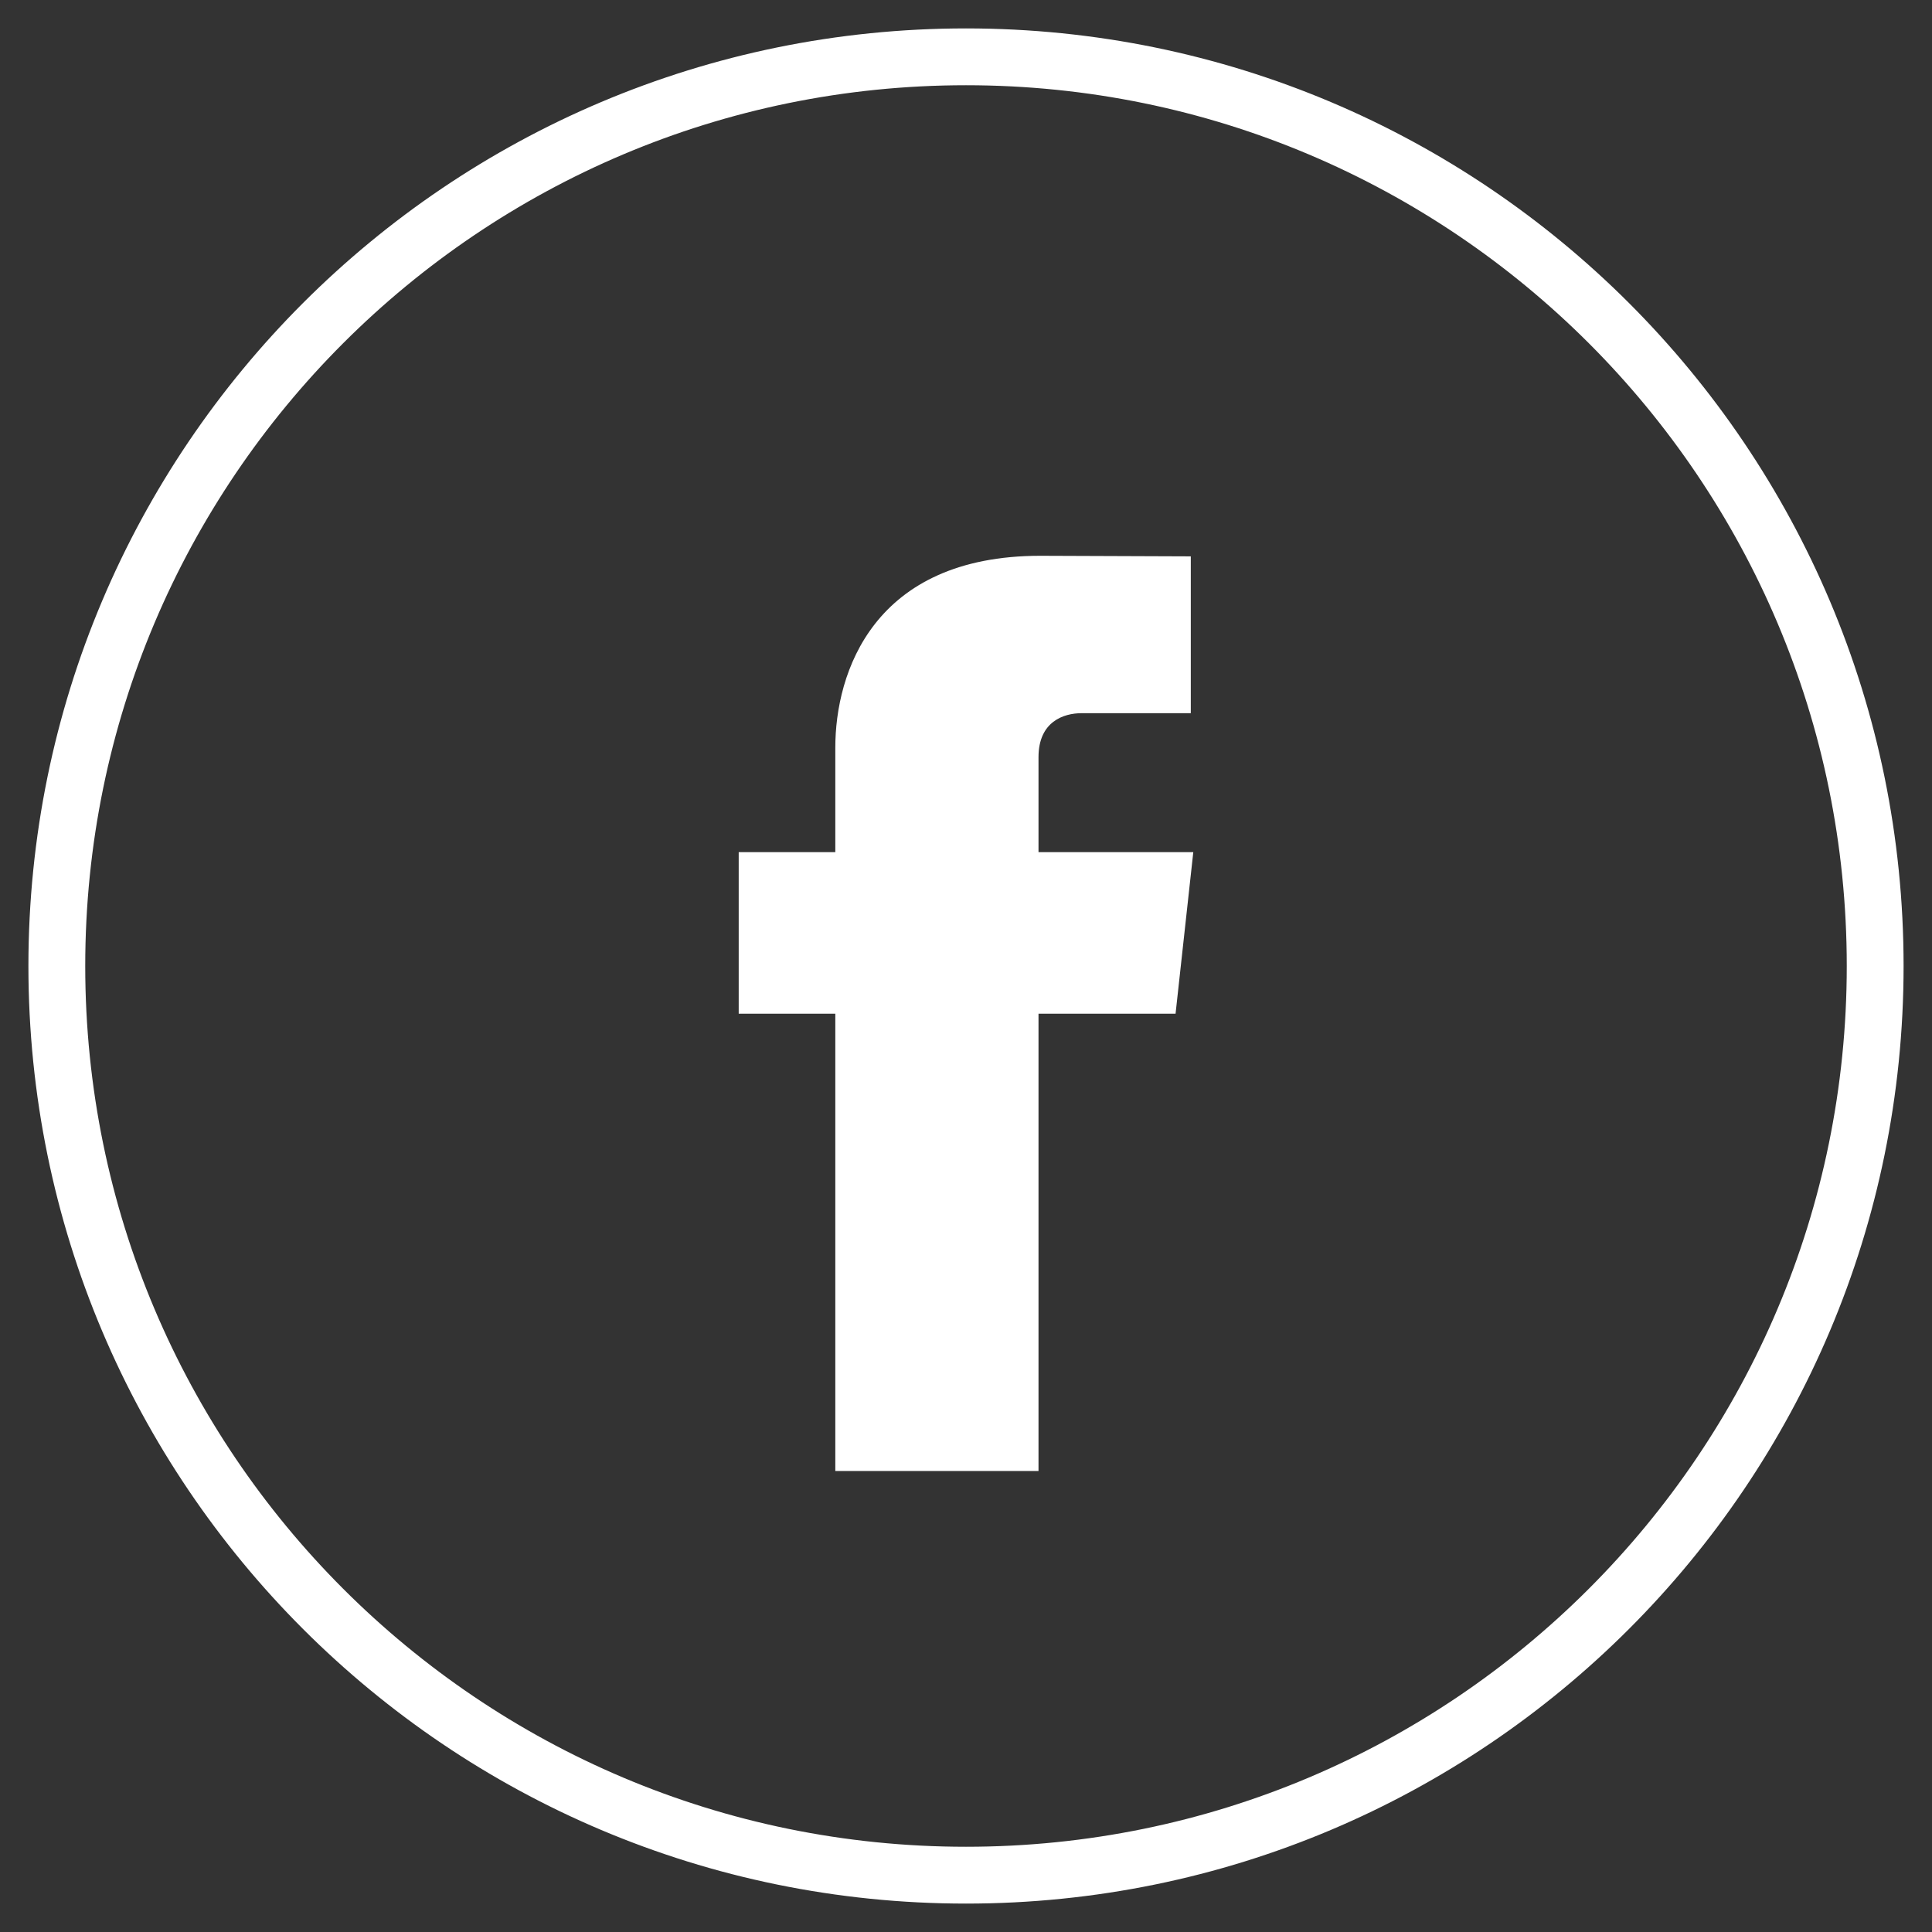 <svg width="34" height="34" viewBox="0 0 34 34" fill="none" xmlns="http://www.w3.org/2000/svg">
<rect x="0" y="0" width="34" height="34" fill="#333333" stroke="none"/>
<path fill-rule="evenodd" clip-rule="evenodd" d="M17 33C25.837 33 33 25.837 33 17C33 8.163 25.837 1 17 1C8.163 1 1 8.163 1 17C1 25.837 8.163 33 17 33Z" stroke="white"/>
<path d="M21 14.996H18.276V13.325C18.276 12.697 18.72 12.551 19.034 12.551C19.346 12.551 20.956 12.551 20.956 12.551V9.791L18.308 9.781C15.369 9.781 14.7 11.839 14.7 13.157V14.996H13V17.84H14.7C14.7 21.489 14.7 25.887 14.7 25.887H18.276C18.276 25.887 18.276 21.446 18.276 17.84H20.688L21 14.996Z" fill="white"/>
</svg>
